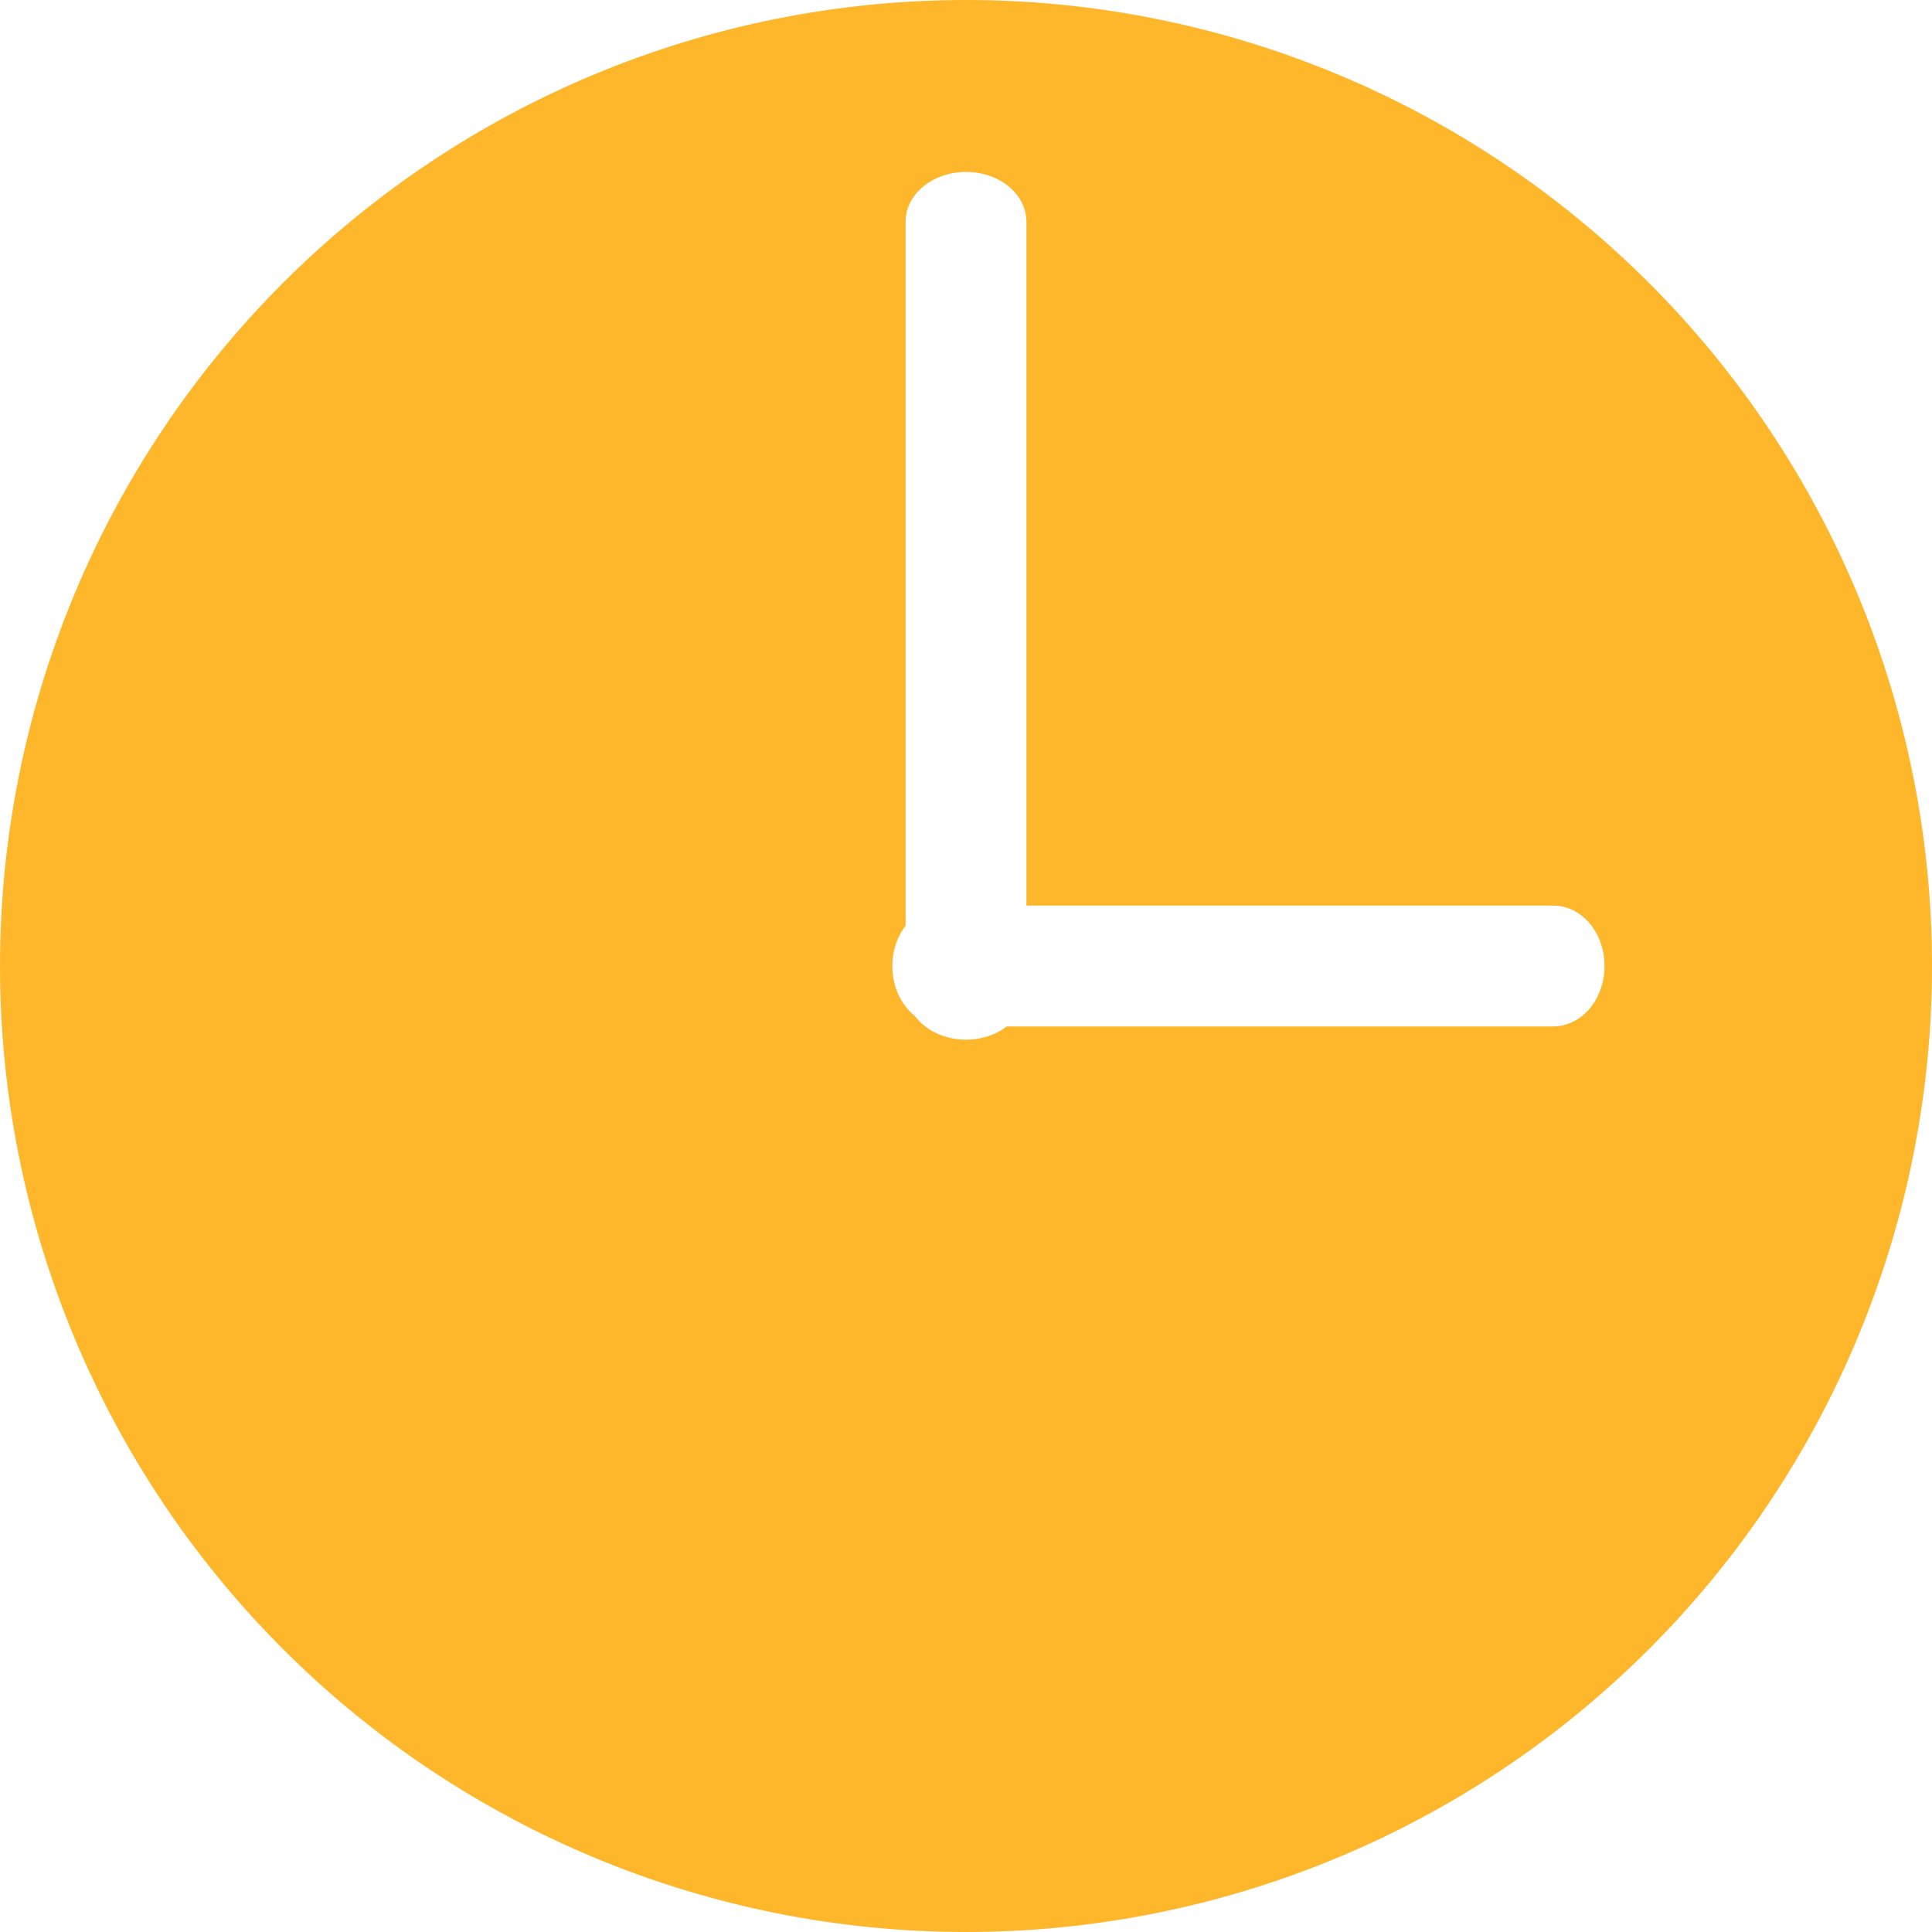 <svg width="22" height="22" viewBox="0 0 22 22" fill="none" xmlns="http://www.w3.org/2000/svg">
<path d="M11 0C8.083 1.82336e-07 5.285 1.159 3.222 3.222C1.159 5.285 1.82336e-07 8.083 0 11C1.82336e-07 13.917 1.159 16.715 3.222 18.778C5.285 20.841 8.083 22 11 22C13.917 22 16.715 20.841 18.778 18.778C20.841 16.715 22 13.917 22 11C22 8.083 20.841 5.285 18.778 3.222C16.715 1.159 13.917 1.82336e-07 11 0ZM11 1.958C11.381 1.958 11.688 2.211 11.688 2.526V10.312H17.686C18.01 10.312 18.271 10.619 18.271 11C18.271 11.381 18.01 11.688 17.686 11.688H11.465C11.343 11.781 11.18 11.839 11 11.839C10.752 11.839 10.537 11.73 10.416 11.568C10.262 11.444 10.161 11.236 10.161 11C10.161 10.823 10.219 10.663 10.312 10.541V2.526C10.312 2.211 10.619 1.958 11 1.958Z" fill="#FEB62B"/>
</svg>
